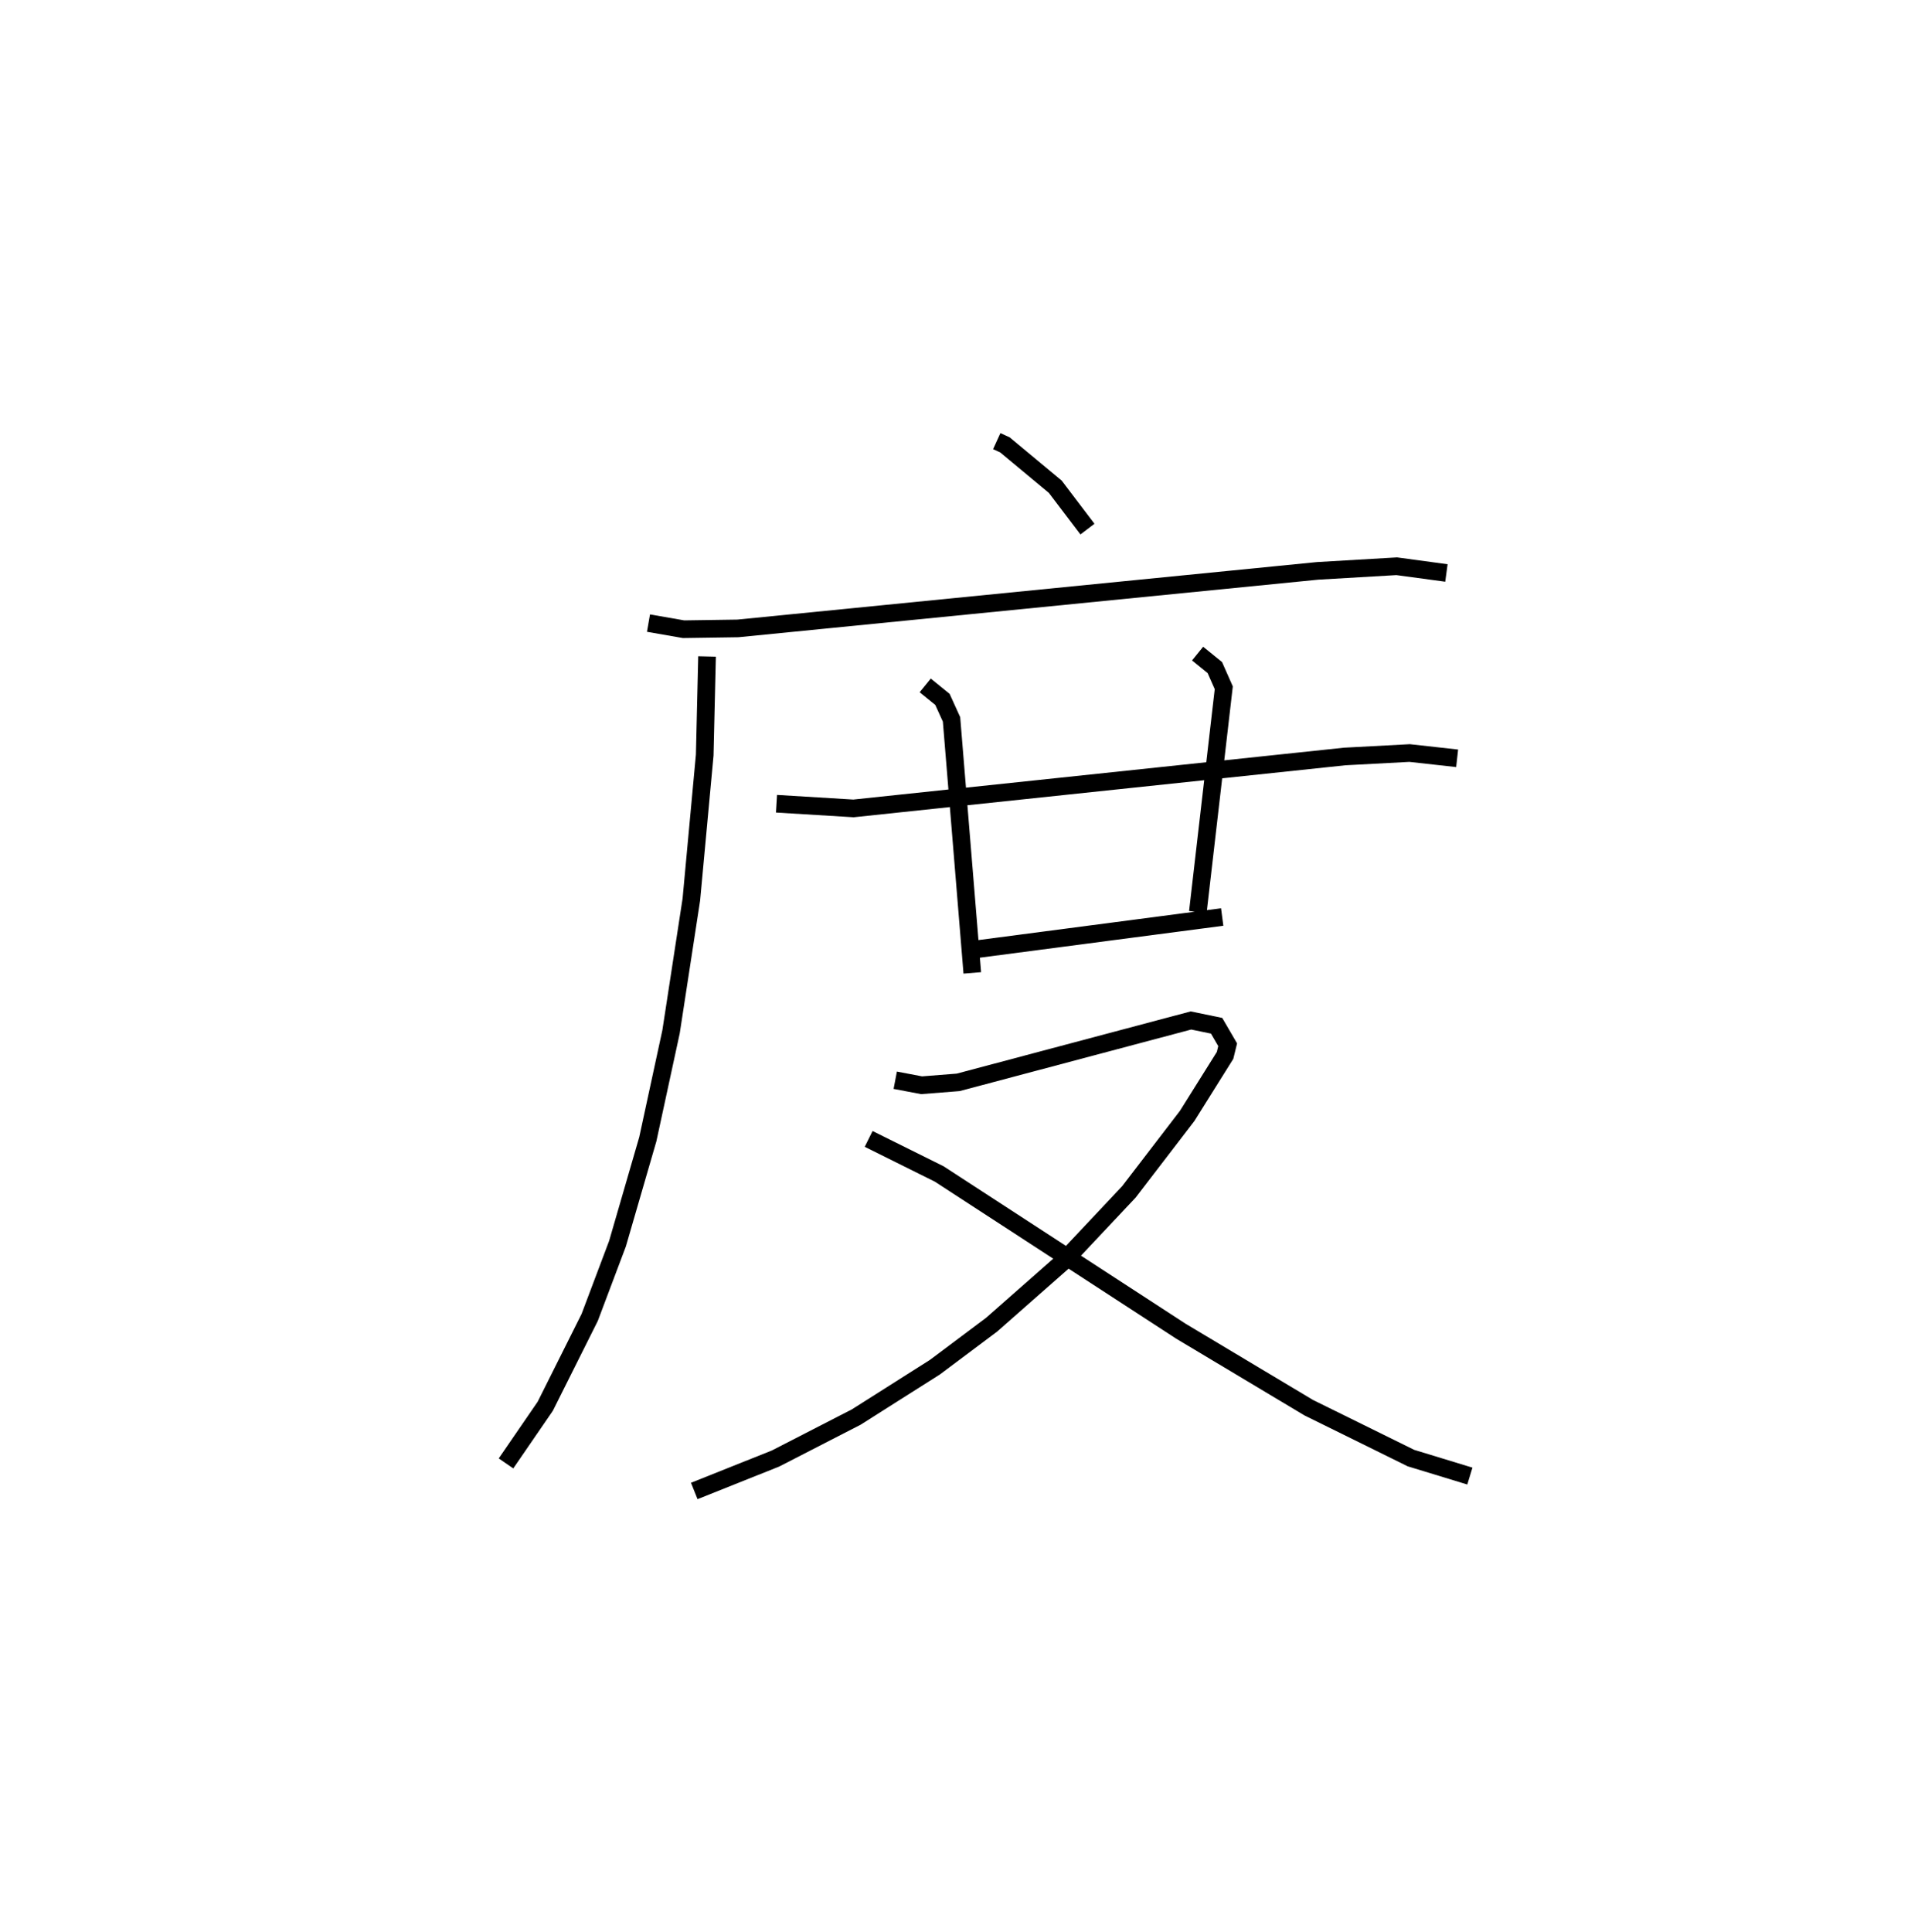 <?xml version="1.0" encoding="utf-8" ?>
<svg baseProfile="full" height="109.493" version="1.1" width="108.318" xmlns="http://www.w3.org/2000/svg" xmlns:ev="http://www.w3.org/2001/xml-events" xmlns:xlink="http://www.w3.org/1999/xlink"><defs /><rect fill="white" height="109.493" width="108.318" x="0" y="0" /><path d="M25,25 m0.0,0.0 m31.497,5.399838087782882e-07 l0.462,0.211 2.857,2.374 l1.822,2.4 m-24.881,5.327 l1.987,0.346 3.079,-0.045 l32.861,-3.261 4.484,-0.262 l2.817,0.381 m-41.909,4.732 l-0.131,5.584 -0.758,8.19 l-1.15,7.491 -1.318,6.092 l-1.718,5.919 -1.576,4.18 l-2.519,5.035 -2.225,3.239 m15.332,-37.385 l4.365,0.265 27.839,-2.942 l3.681,-0.196 2.695,0.299 m-30.151,-4.132 l0.977,0.793 0.515,1.133 l1.177,14.367 m12.771,-18.095 l0.977,0.793 0.506,1.144 l-1.47,12.71 m-12.782,2.138 l14.163,-1.857 m-18.532,9.25 l1.494,0.284 2.075,-0.164 l13.193,-3.507 1.453,0.3 l0.627,1.076 -0.148,0.604 l-2.149,3.431 -3.299,4.3 l-3.722,3.954 -4.061,3.575 l-3.219,2.411 -4.458,2.825 l-4.573,2.349 -4.605,1.838 m9.885,-19.951 l3.996,1.985 13.701,8.911 l7.246,4.335 5.795,2.857 l3.34,1.019 " fill="none" stroke="black" stroke-width="1" /></svg>